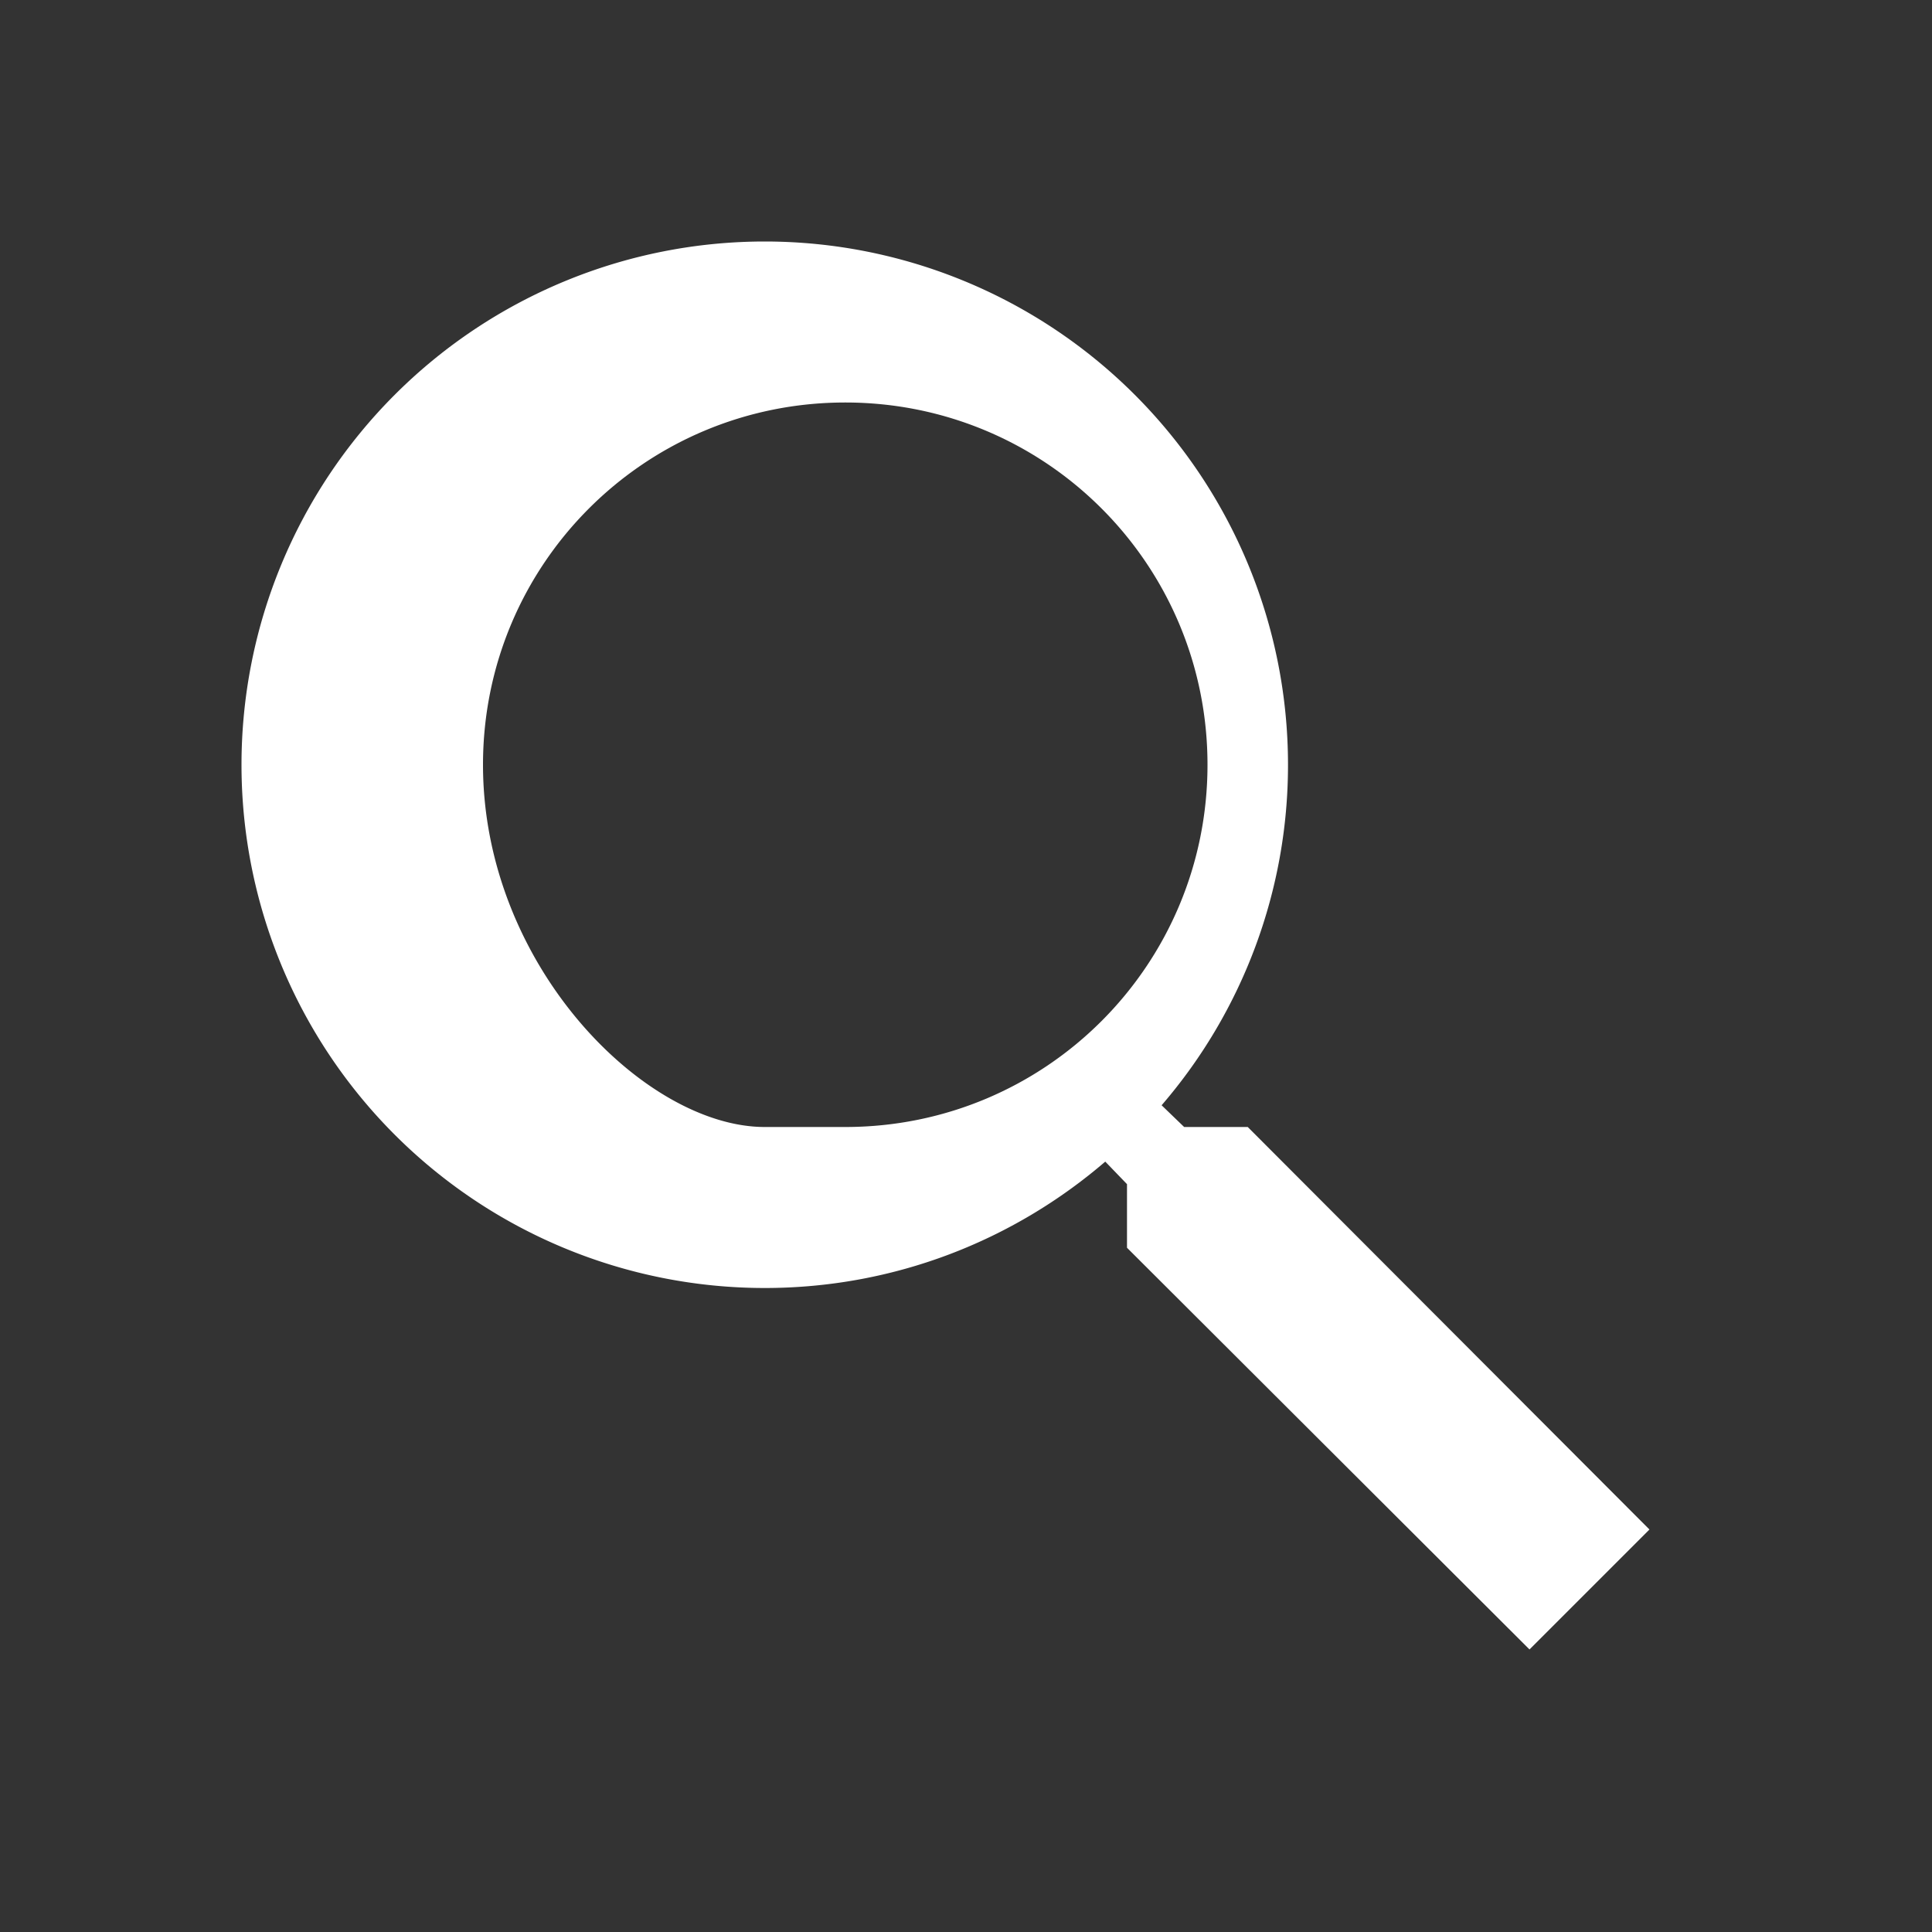 <svg xmlns="http://www.w3.org/2000/svg"
     viewBox="0 0 24 24"
     width="24"
     height="24"
     fill="white"
     class="search-icon">
  <rect x="0" y="0" width="24" height="24" fill="#333333" stroke="none"/>
  <path d="M15.5 14h-.79l-.28-.27A6.471 6.471 0 0016 9.5
           6.5 6.5 0 109.5 16c1.61 0 3.09-.59 4.23-1.57l.27.28v.79l5
           4.99L20.49 19l-4.99-5zm-6 0C8.01 14 6 11.99 6
           9.5S8.01 5 10.5 5 15 7.01 15 9.5 12.99 14 10.5 14z"/>
</svg>
